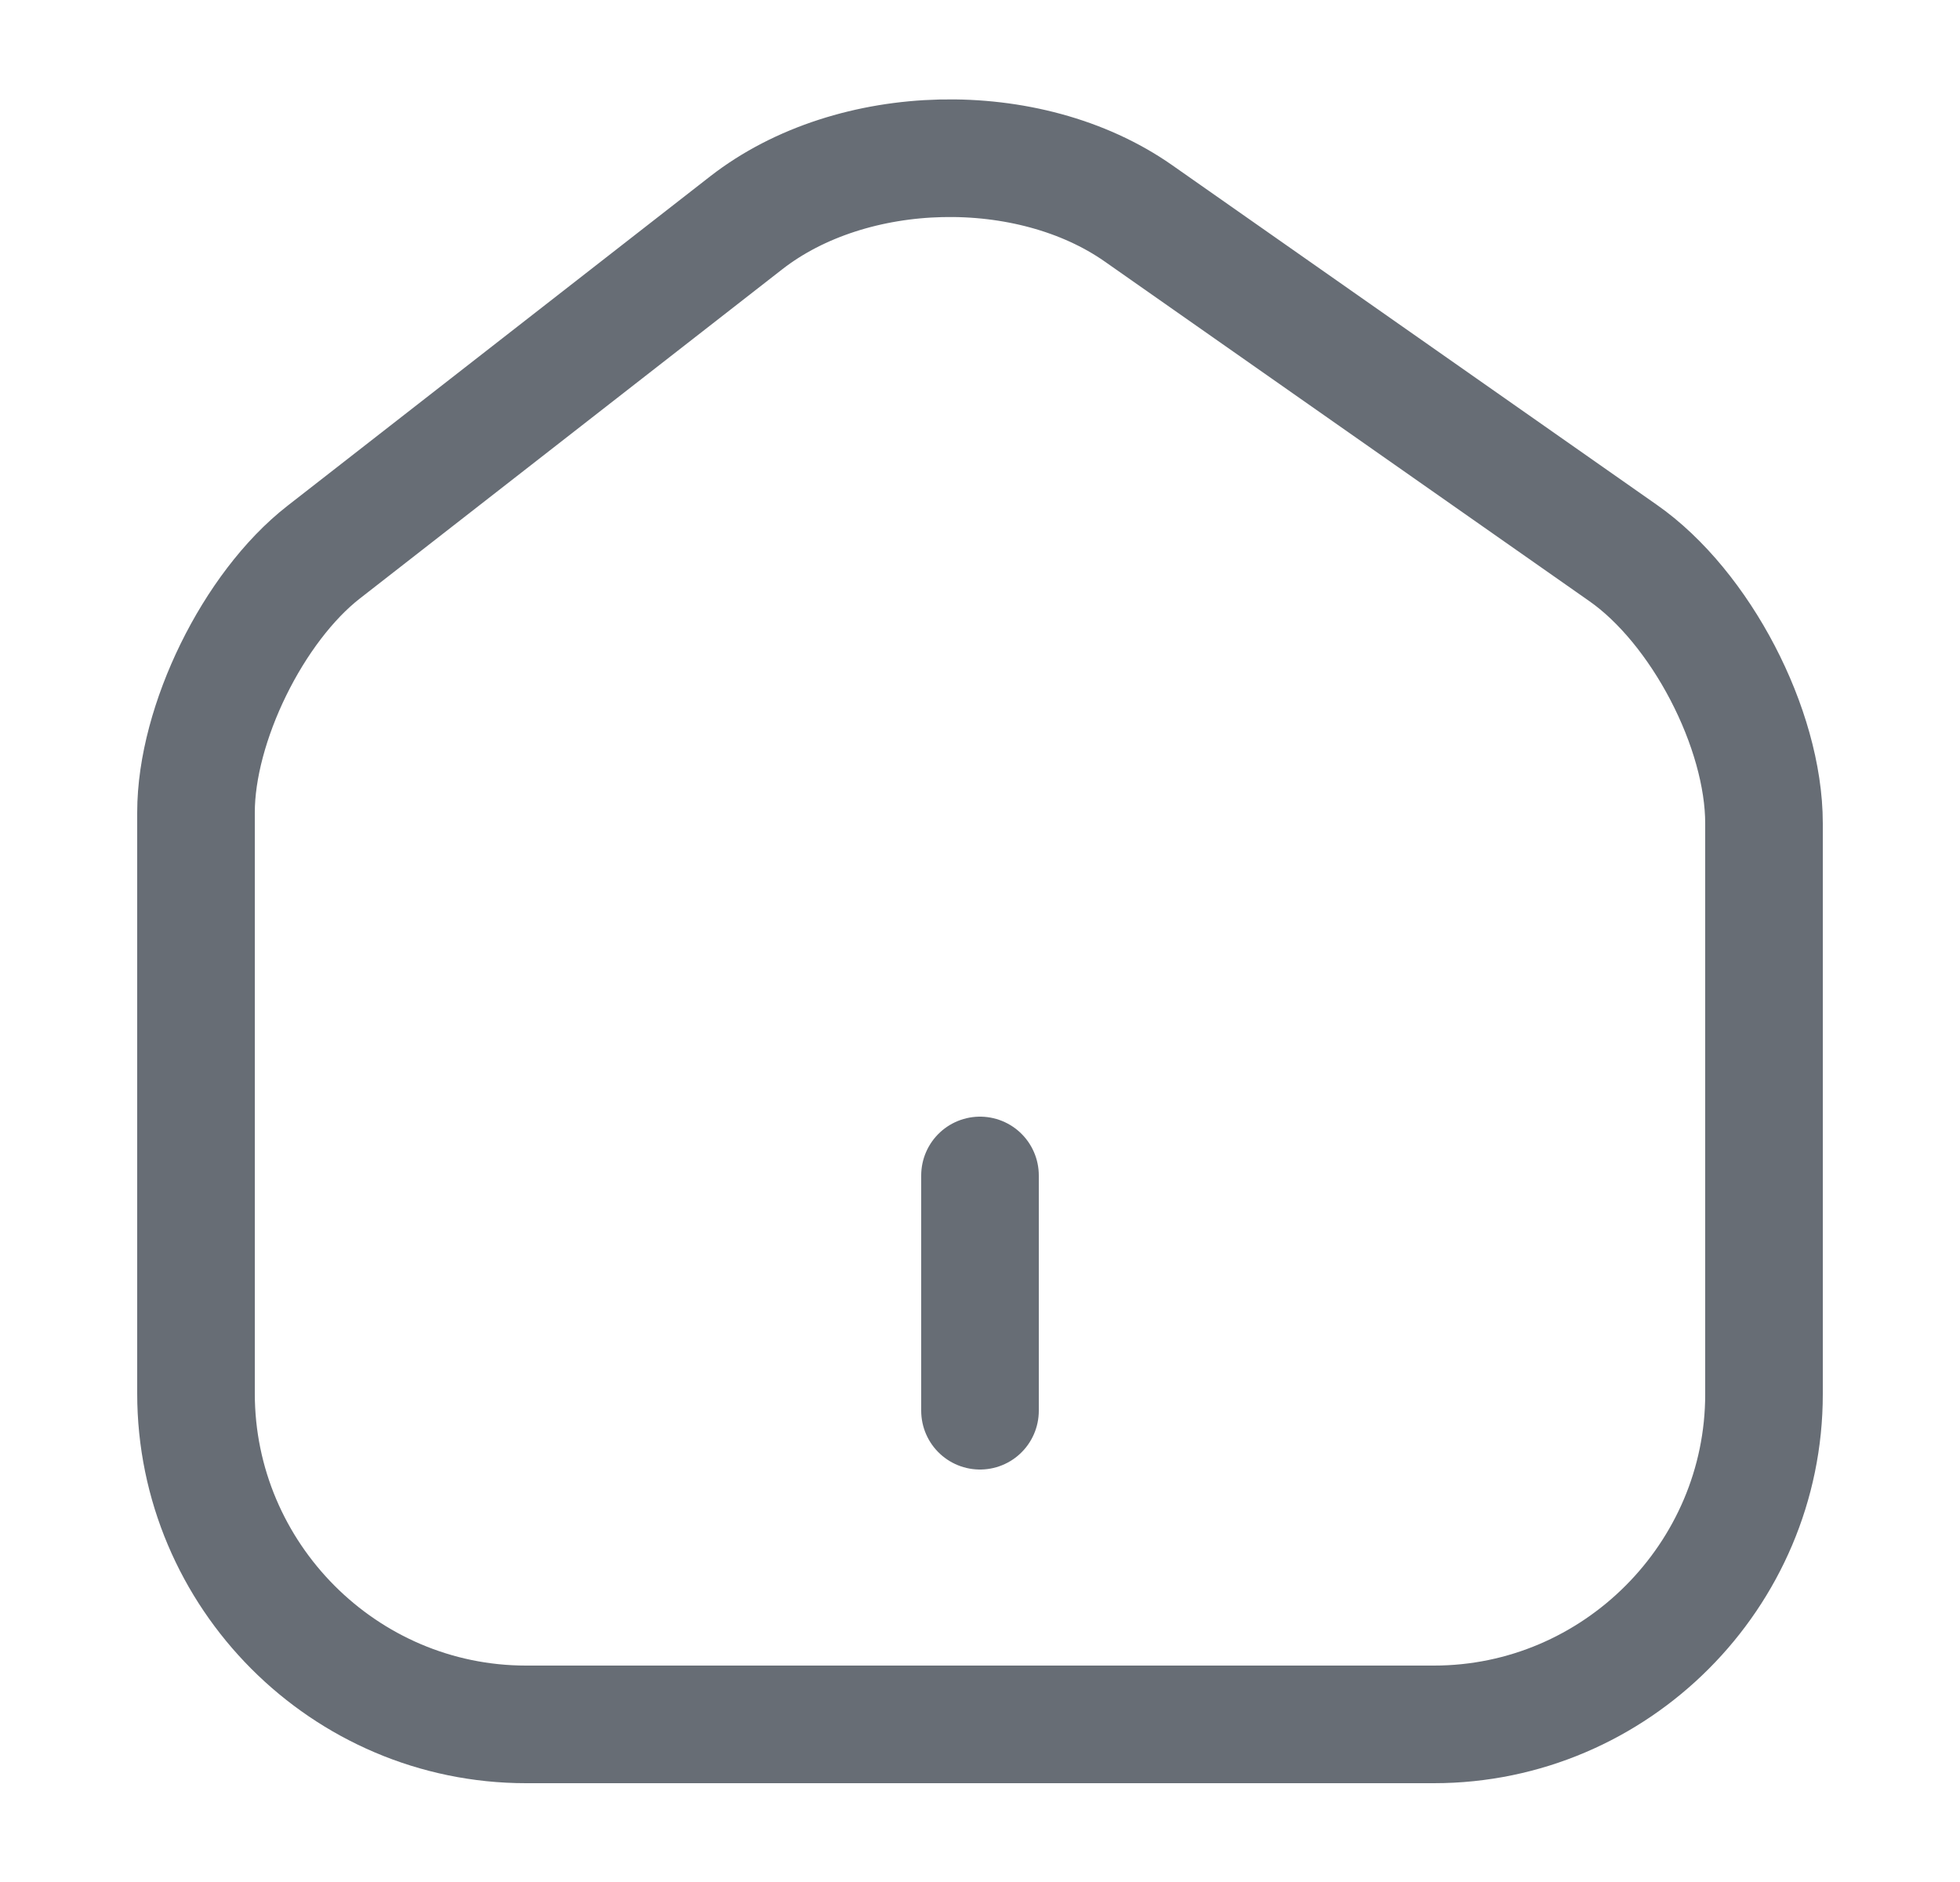 <svg
  width="25"
  height="24"
  viewBox="0 0 25 24"
  fill="none"
  xmlns="http://www.w3.org/2000/svg"
>
  <path
    d="M9.52 2.84L4.13 7.04C3.23 7.74 2.5 9.23 2.5 10.36V17.77C2.5 20.09 4.39 21.99 6.71 21.99H18.29C20.61 21.99 22.5 20.09 22.5 17.78V10.5C22.5 9.29 21.69 7.74 20.7 7.05L14.52 2.72C13.12 1.74 10.87 1.79 9.52 2.84Z"
    stroke="#676D75"
    stroke-width="1.5"
    stroke-linecap="round"
    stroke-linejoin="round"
  />
  <path
    d="M12.5 17.99V14.99"
    stroke="#676D75"
    stroke-width="1.5"
    stroke-linecap="round"
    stroke-linejoin="round"
  />
</svg>

